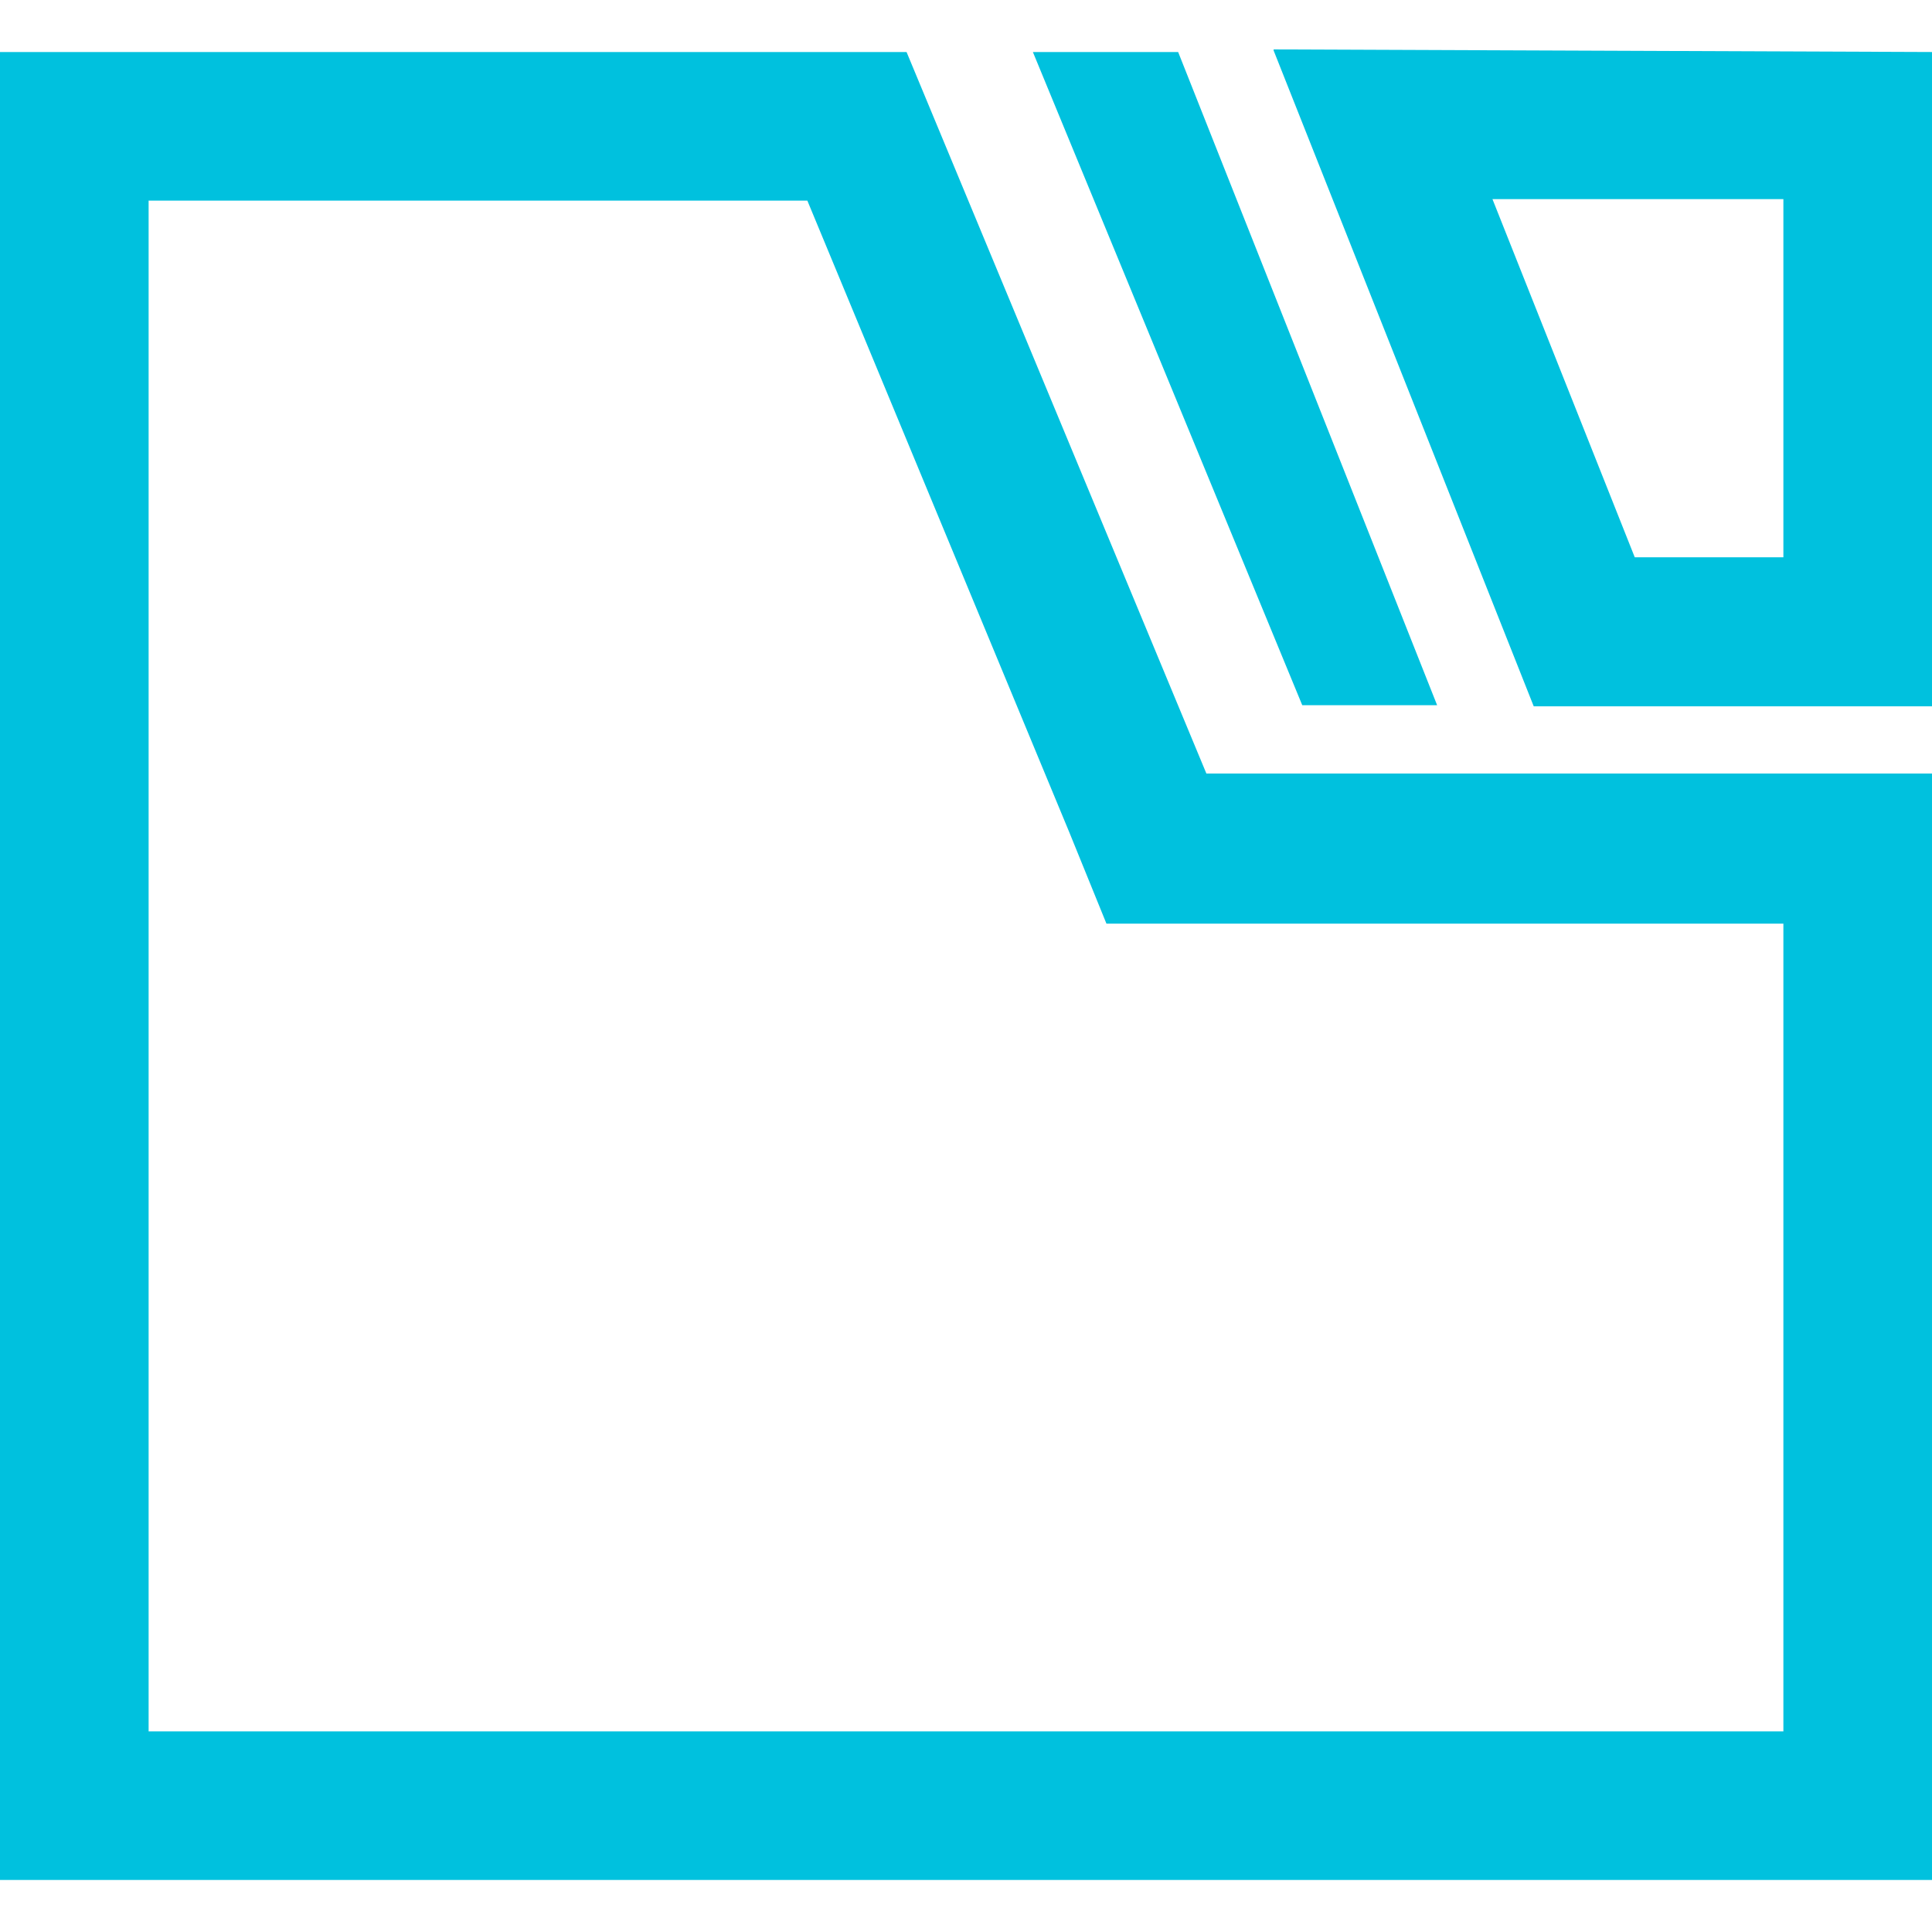 <svg xmlns="http://www.w3.org/2000/svg" id="图层_1" data-name="图层 1" viewBox="0 0 52 52"><defs><style>.cls-1{fill:#00c1de}</style></defs><title>开源组件图标设计-</title><path d="M21.73,5.4l7.05,17,1,2.46H48V46.6H4V5.4H21.73m2.67-4H0V50.6H52V20.82H32.47L24.4,1.4Z" class="cls-1"/><polygon points="31.71 1.4 27.8 1.4 35.05 18.98 38.68 18.98 31.71 1.4 31.71 1.4" class="cls-1"/><path d="M40.17,5.36l7.83,0V15H44L40.17,5.36m-5.89-4,7,17.65H52V1.4L34.28,1.33Z" class="cls-1"/></svg>